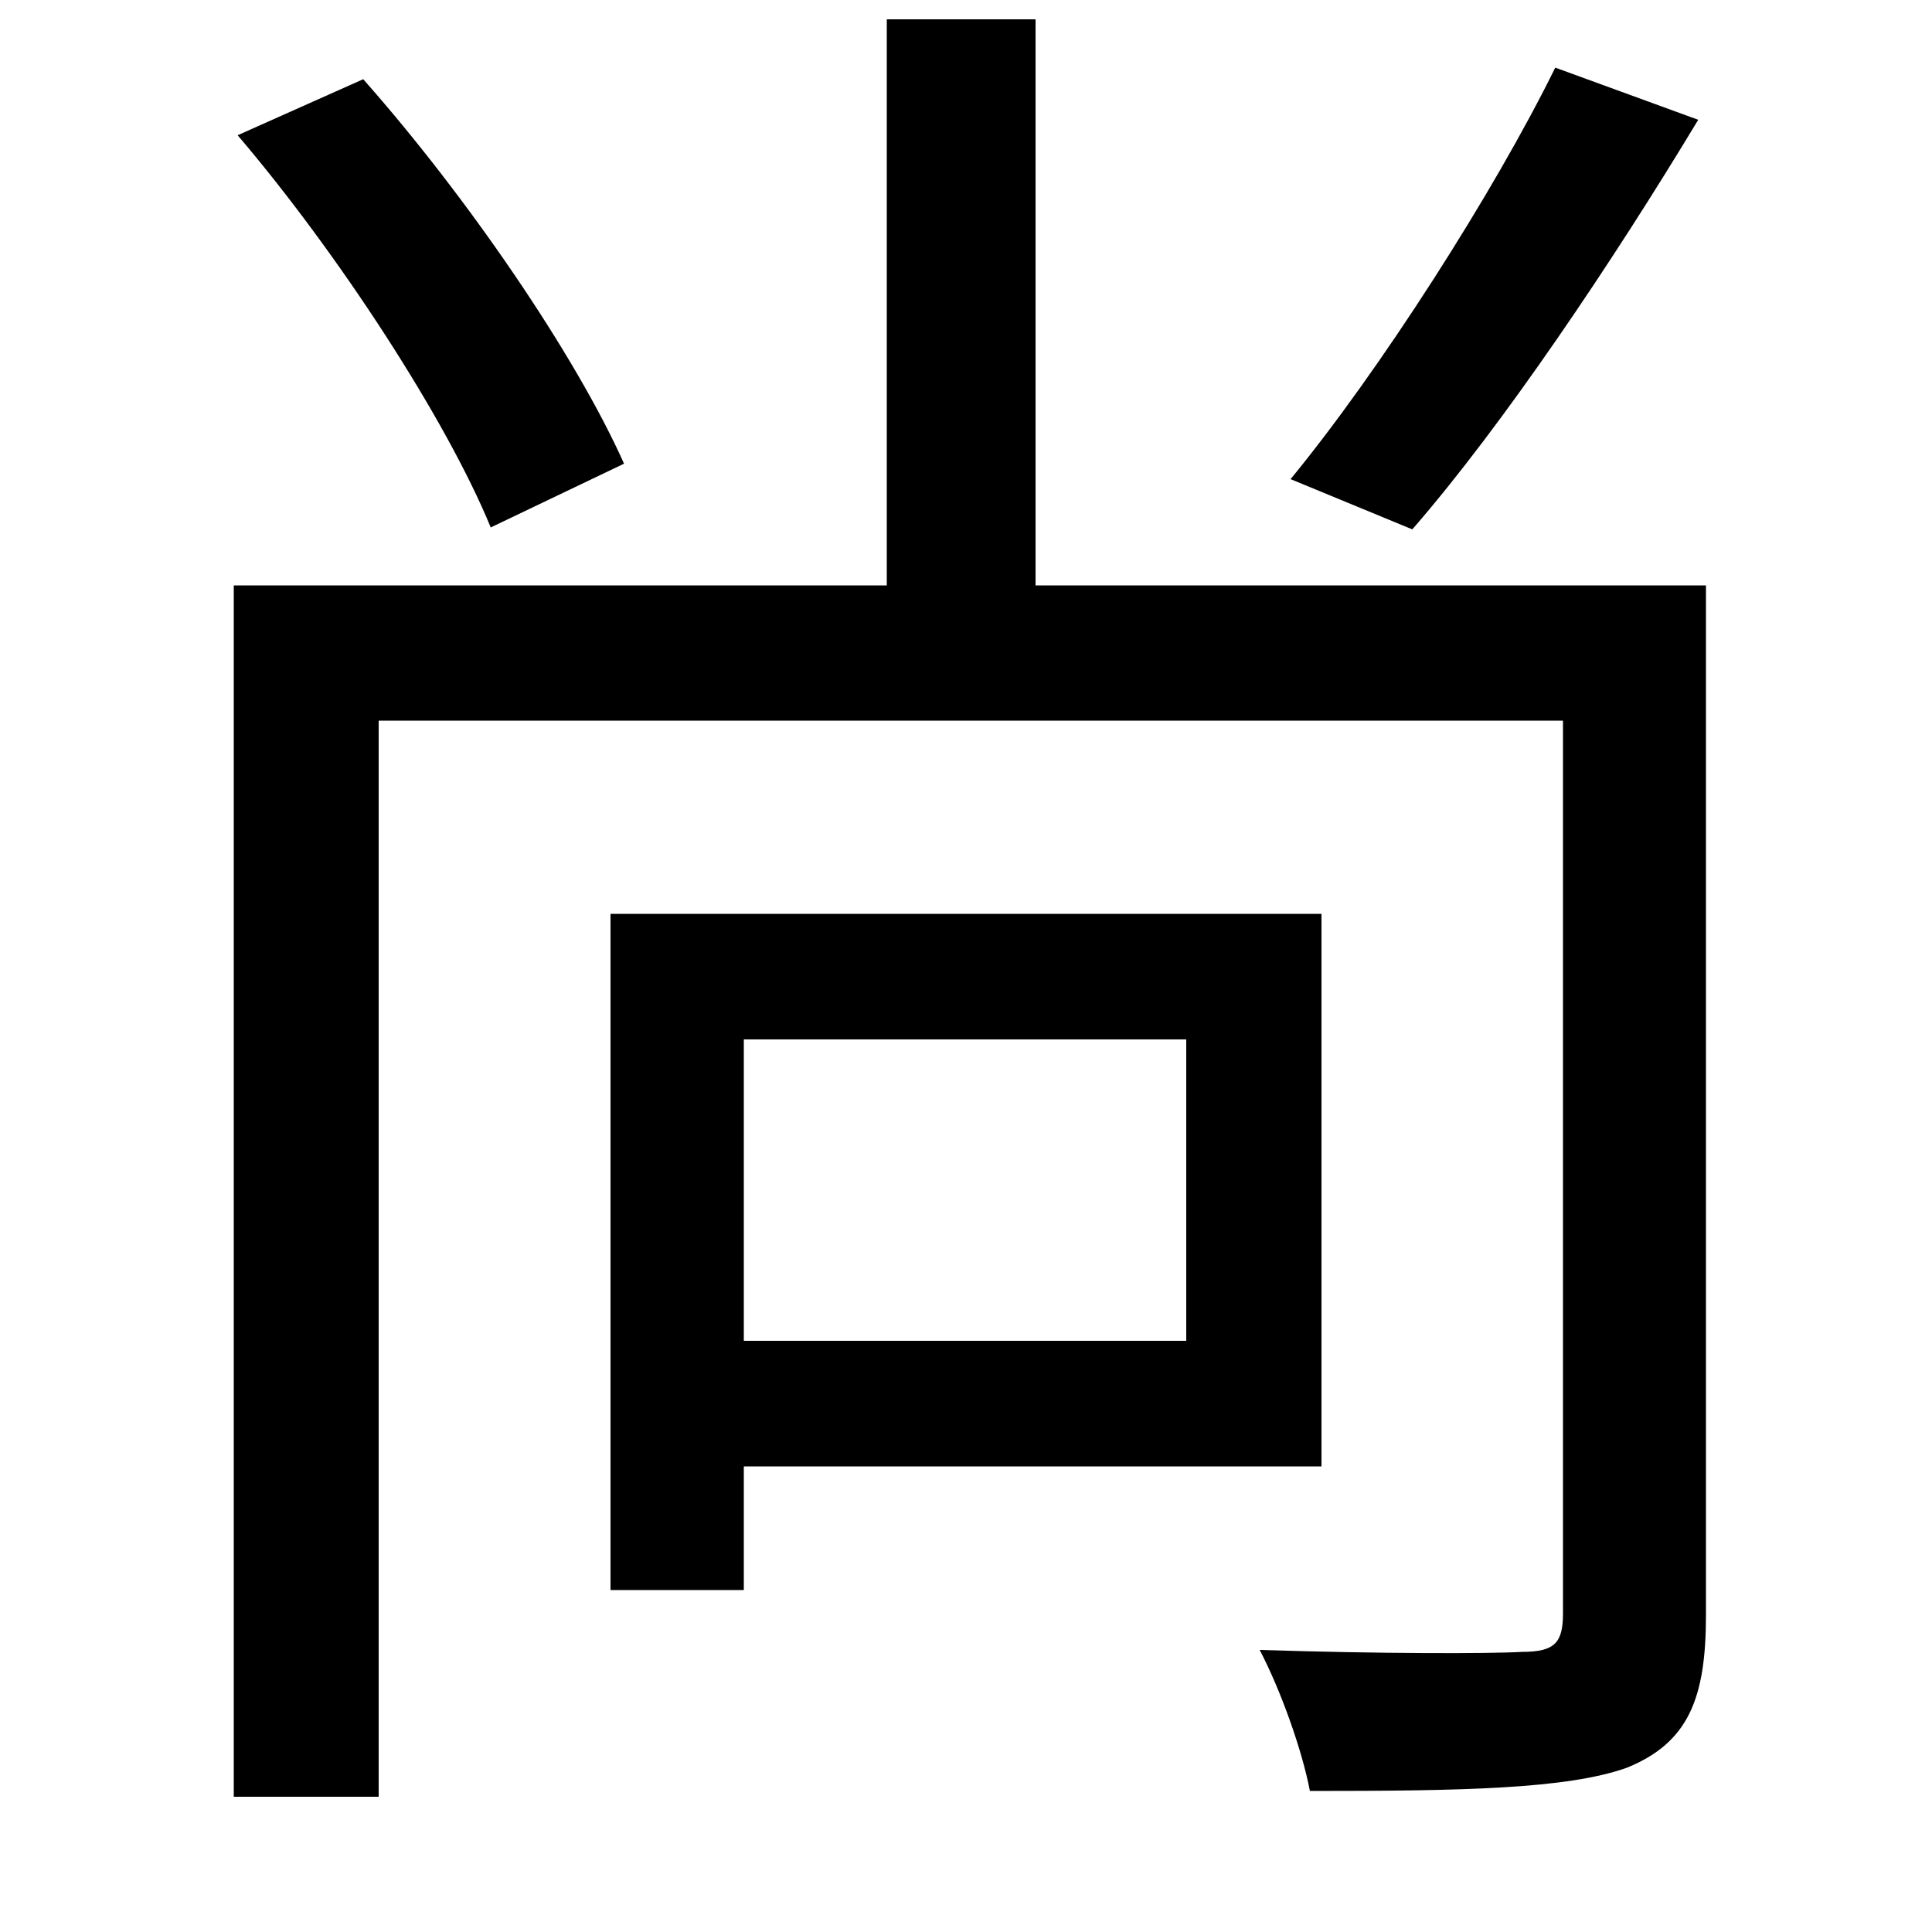 <svg xmlns="http://www.w3.org/2000/svg"
    viewBox="0 0 1000 1000">
  <!--
© 2014-2021 Adobe (http://www.adobe.com/).
Noto is a trademark of Google Inc.
This Font Software is licensed under the SIL Open Font License, Version 1.1. This Font Software is distributed on an "AS IS" BASIS, WITHOUT WARRANTIES OR CONDITIONS OF ANY KIND, either express or implied. See the SIL Open Font License for the specific language, permissions and limitations governing your use of this Font Software.
http://scripts.sil.org/OFL
  -->
<path d="M123 70C175 131 231 217 254 273L323 240C298 184 242 102 188 41ZM805 35C773 100 714 192 668 248L731 274C778 220 835 135 879 62ZM121 303L121 930 196 930 196 373 809 373 809 835C809 850 805 855 788 855 771 856 714 856 652 854 663 875 674 906 678 927 757 927 811 926 842 915 874 902 883 879 883 836L883 303 536 303 536 10 459 10 459 303ZM385 538L614 538 614 694 385 694ZM316 473L316 823 385 823 385 759 684 759 684 473Z"/>
</svg>